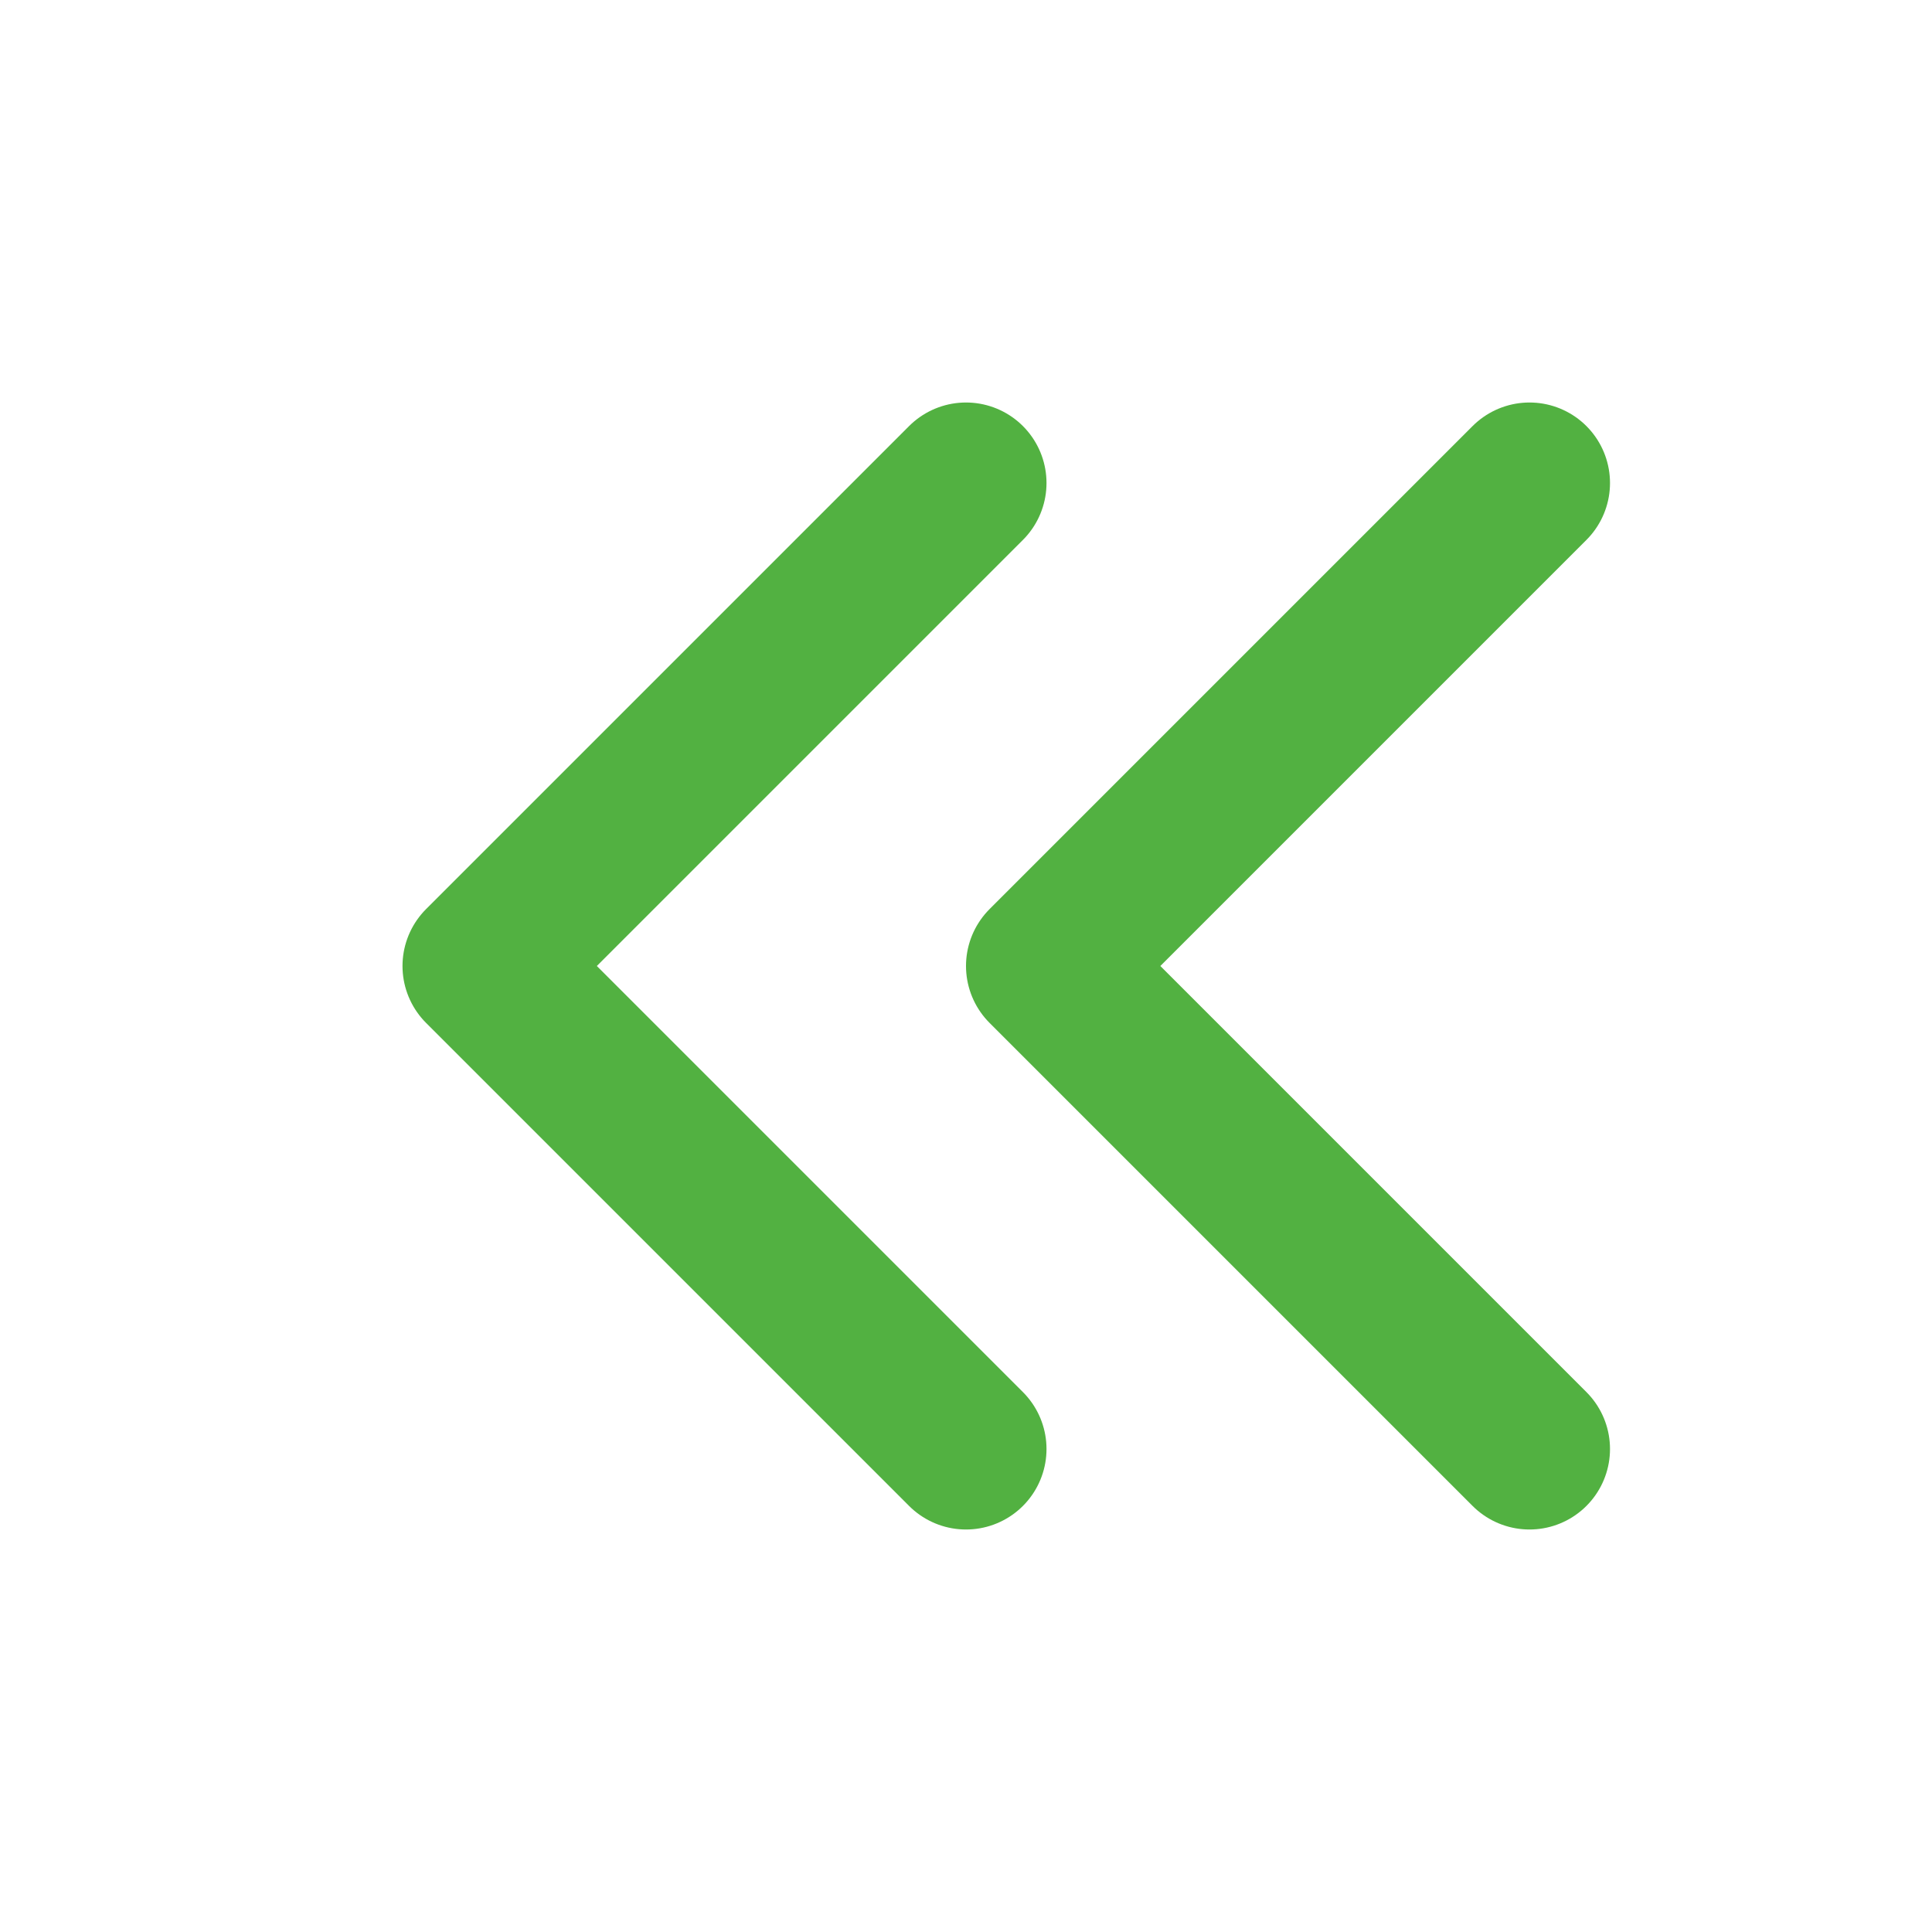 <svg width="24" height="24" viewBox="0 0 24 24" fill="none" xmlns="http://www.w3.org/2000/svg">
<path d="M12 18L6 12L12 6" stroke="#52B141" stroke-width="2" stroke-linecap="round" stroke-linejoin="round"/>
<path d="M19 18L13 12L19 6" stroke="#52B141" stroke-width="2" stroke-linecap="round" stroke-linejoin="round"/>
</svg>
